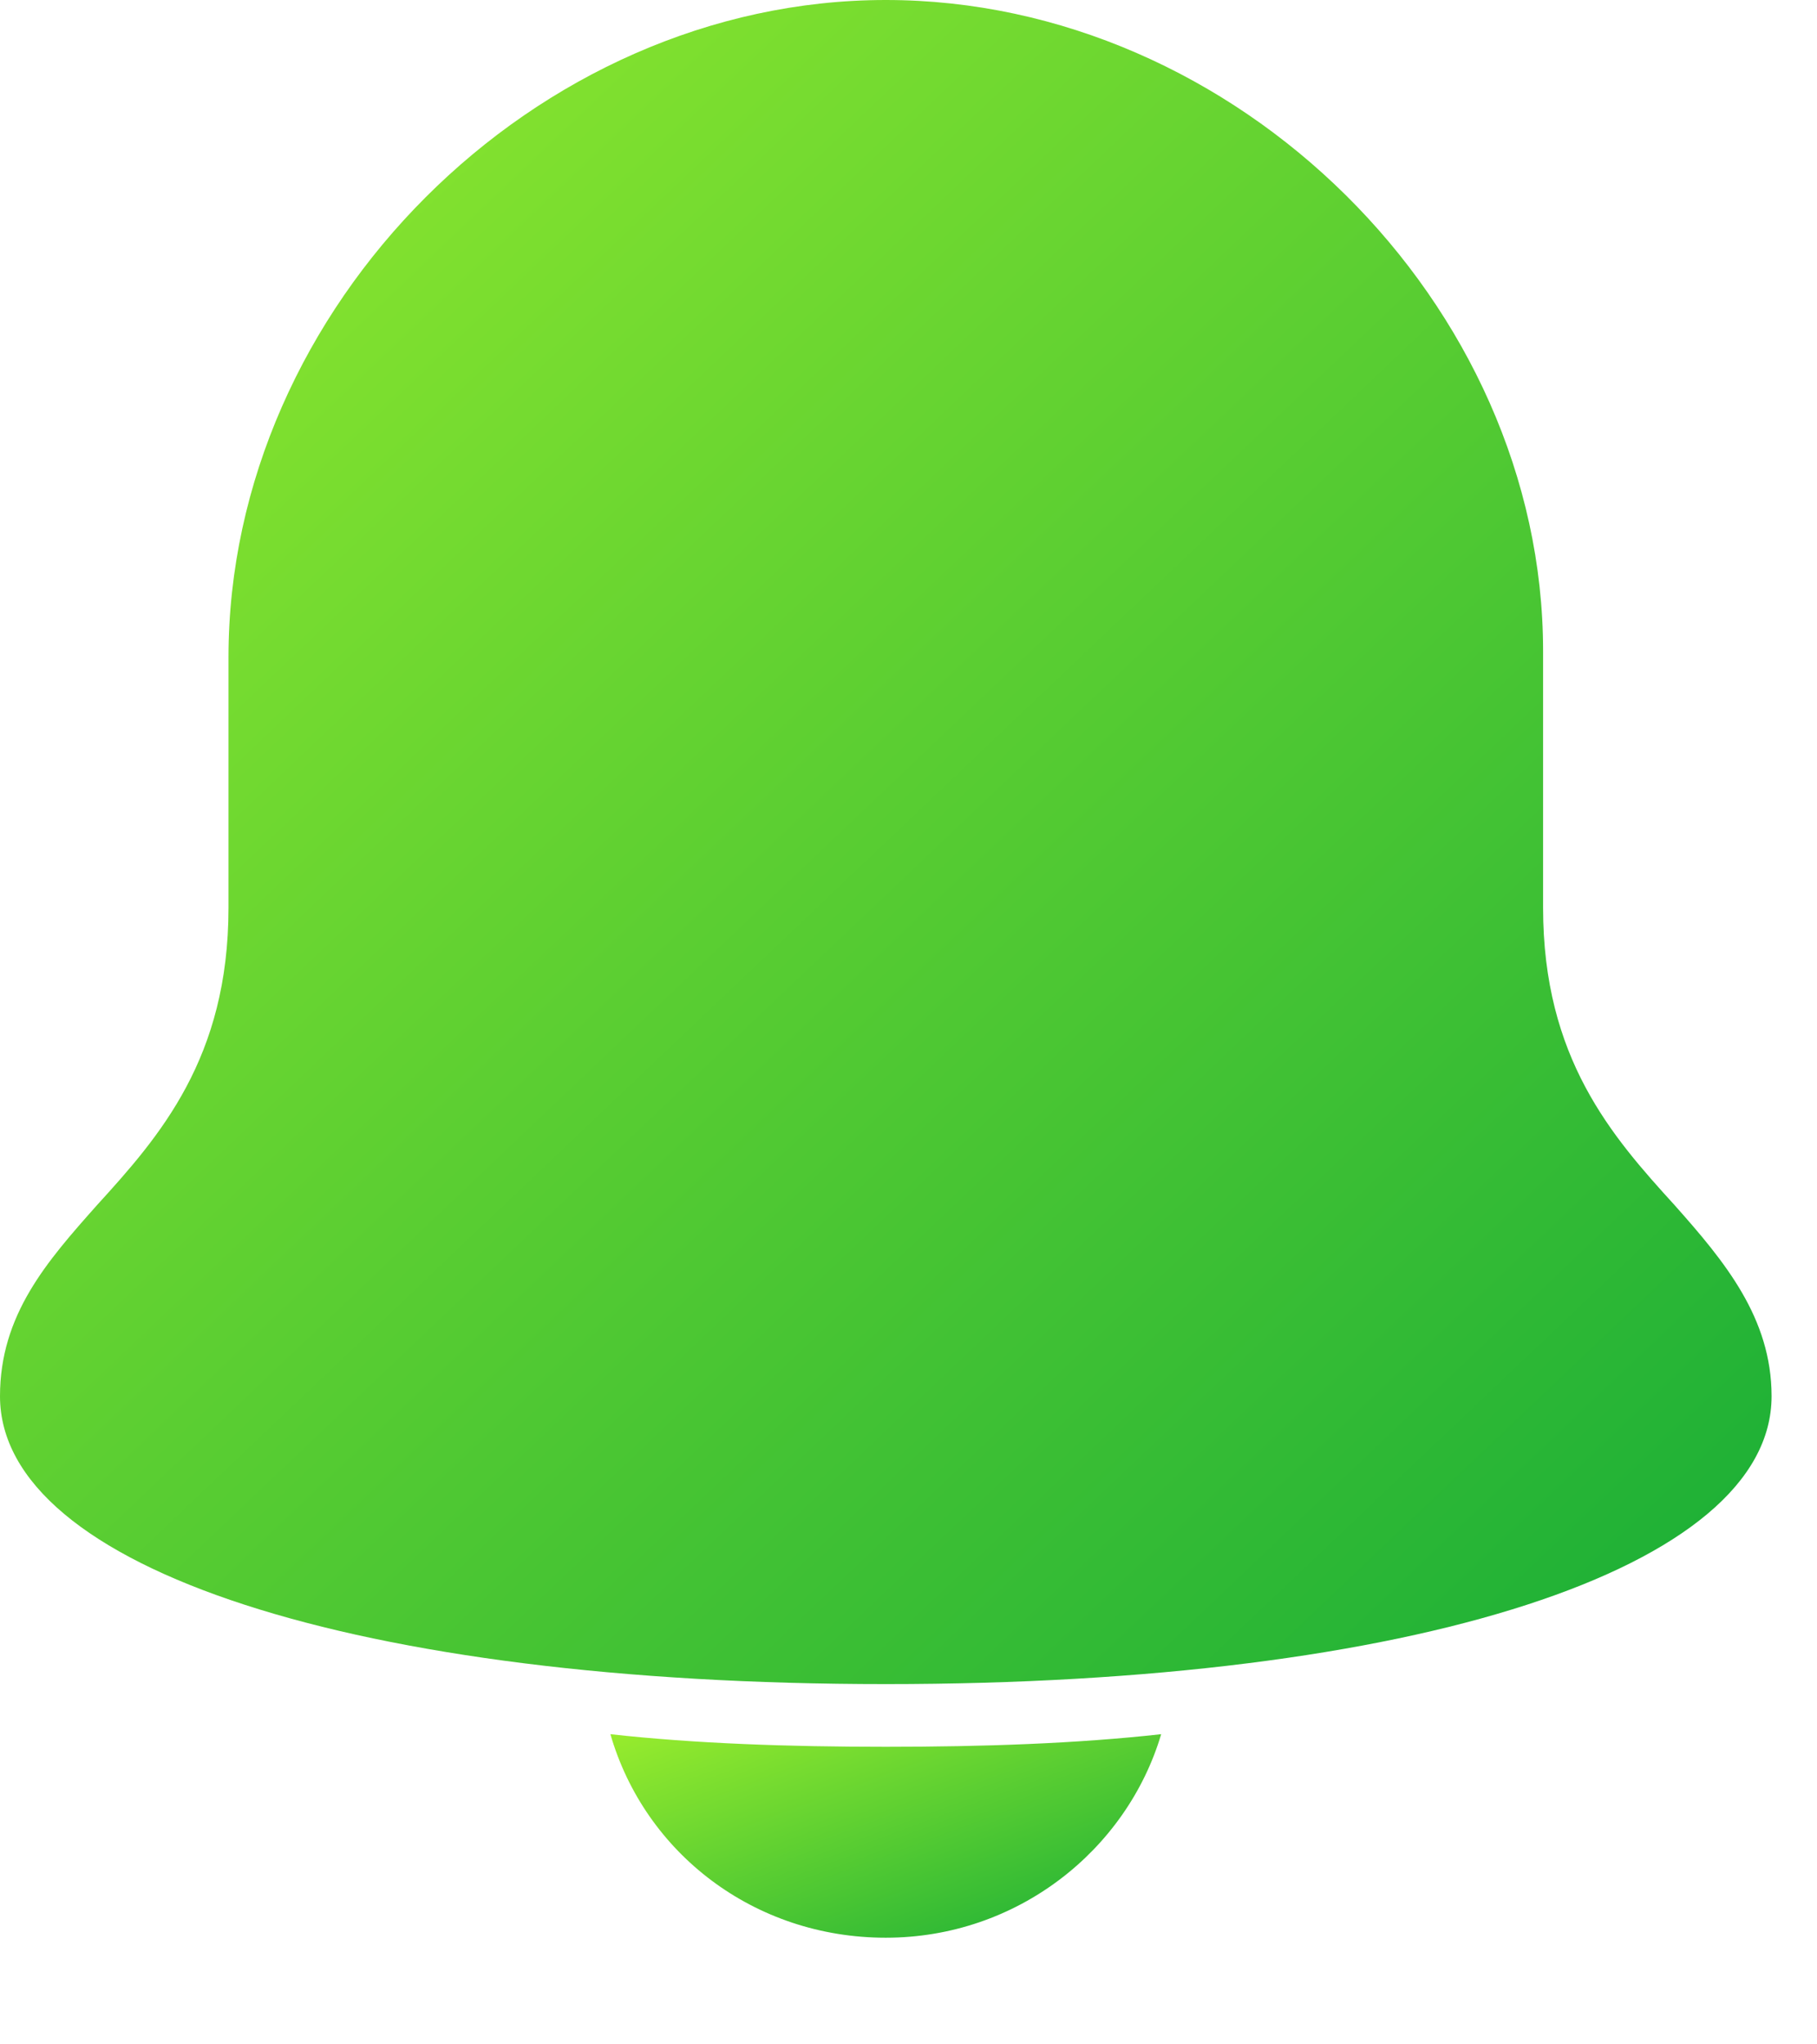 <svg width="16" height="18" viewBox="0 0 16 18" fill="none" xmlns="http://www.w3.org/2000/svg">
<path fill-rule="evenodd" clip-rule="evenodd" d="M14.746 10.611C14.194 10.005 13.588 9.316 13.588 7.993V5.733C13.588 2.674 10.887 0 7.8 0C4.713 0 2.012 2.701 2.012 5.788V7.993C2.012 9.316 1.406 10.005 0.854 10.611C0.413 11.107 0 11.576 0 12.293C0 13.809 3.142 14.828 7.8 14.828C12.458 14.828 15.6 13.809 15.6 12.293C15.6 11.604 15.187 11.107 14.746 10.611Z" fill="url(#paint0_linear_0_765)"/>
<path fill-rule="evenodd" clip-rule="evenodd" d="M7.8 15.38C6.946 15.38 6.119 15.352 5.375 15.269C5.678 16.317 6.642 17.061 7.8 17.061C8.958 17.061 9.922 16.289 10.225 15.269C9.481 15.352 8.654 15.38 7.8 15.38Z" fill="url(#paint1_linear_0_765)"/>
<defs>
<linearGradient id="paint0_linear_0_765" x1="-7.8" y1="7.414" x2="7.009" y2="22.994" gradientUnits="userSpaceOnUse">
<stop stop-color="#98EC2D"/>
<stop offset="1" stop-color="#17AD37"/>
</linearGradient>
<linearGradient id="paint1_linear_0_765" x1="2.949" y1="16.165" x2="4.114" y2="19.318" gradientUnits="userSpaceOnUse">
<stop stop-color="#98EC2D"/>
<stop offset="1" stop-color="#17AD37"/>
</linearGradient>
</defs>
</svg>
